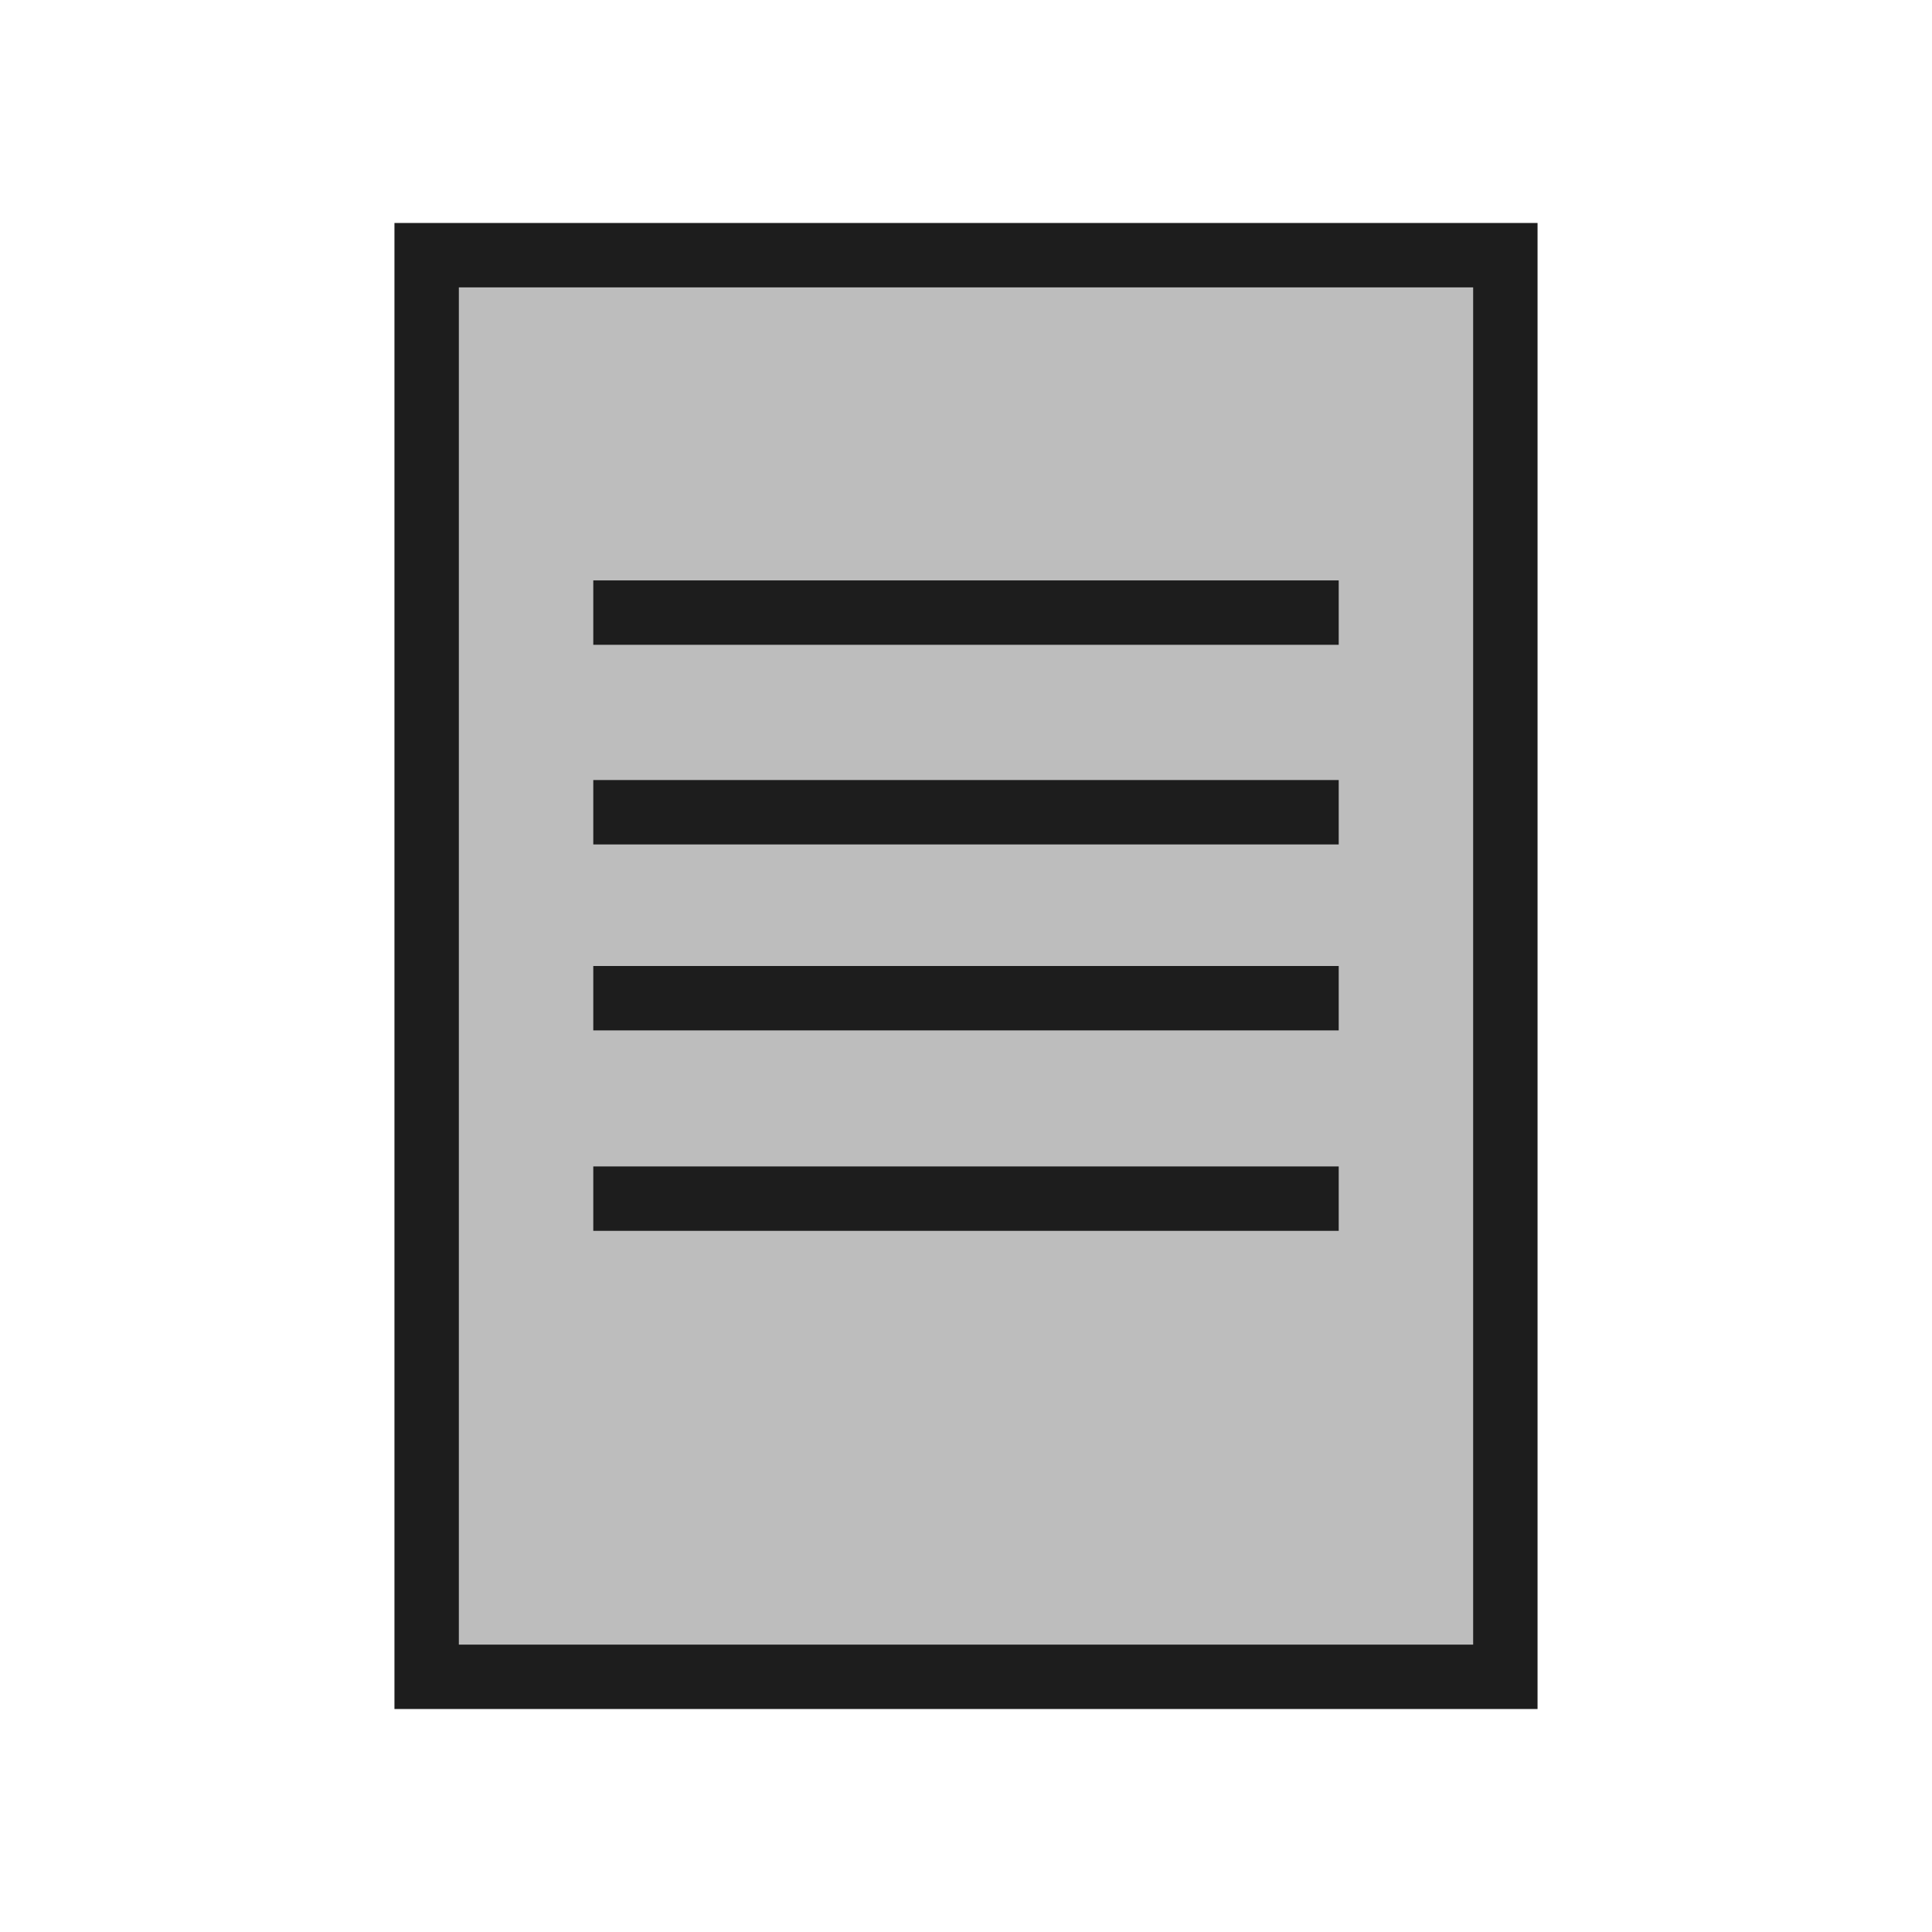 <?xml version="1.0" encoding="utf-8"?>
<!-- Generator: Adobe Illustrator 19.2.1, SVG Export Plug-In . SVG Version: 6.00 Build 0)  -->
<svg version="1.1" id="Layer_1" xmlns="http://www.w3.org/2000/svg" xmlns:xlink="http://www.w3.org/1999/xlink" x="0px" y="0px"
	 viewBox="0 0 240 240" enable-background="new 0 0 240 240" xml:space="preserve">
<g>
	<g>
		<g>
			<rect x="53" y="31.7" fill-rule="evenodd" clip-rule="evenodd" fill="#BDBDBD" width="133.9" height="176.6"/>
			<path fill="#1D1D1D" d="M183,35.7v168.6H57V35.7H183 M191,27.7H49v184.6H191V27.7L191,27.7z"/>
		</g>
		<rect x="73.7" y="72.1" fill-rule="evenodd" clip-rule="evenodd" fill="#1D1D1D" width="92.6" height="8"/>
	</g>
	<rect x="73.7" y="96.9" fill-rule="evenodd" clip-rule="evenodd" fill="#1D1D1D" width="92.6" height="8"/>
	<rect x="73.7" y="120" fill-rule="evenodd" clip-rule="evenodd" fill="#1D1D1D" width="92.6" height="8"/>
	<rect x="73.7" y="144.9" fill-rule="evenodd" clip-rule="evenodd" fill="#1D1D1D" width="92.6" height="8"/>
</g>
<rect fill-rule="evenodd" clip-rule="evenodd" fill="none" width="240" height="240"/>
<rect fill-rule="evenodd" clip-rule="evenodd" fill="none" width="240" height="240"/>
</svg>
